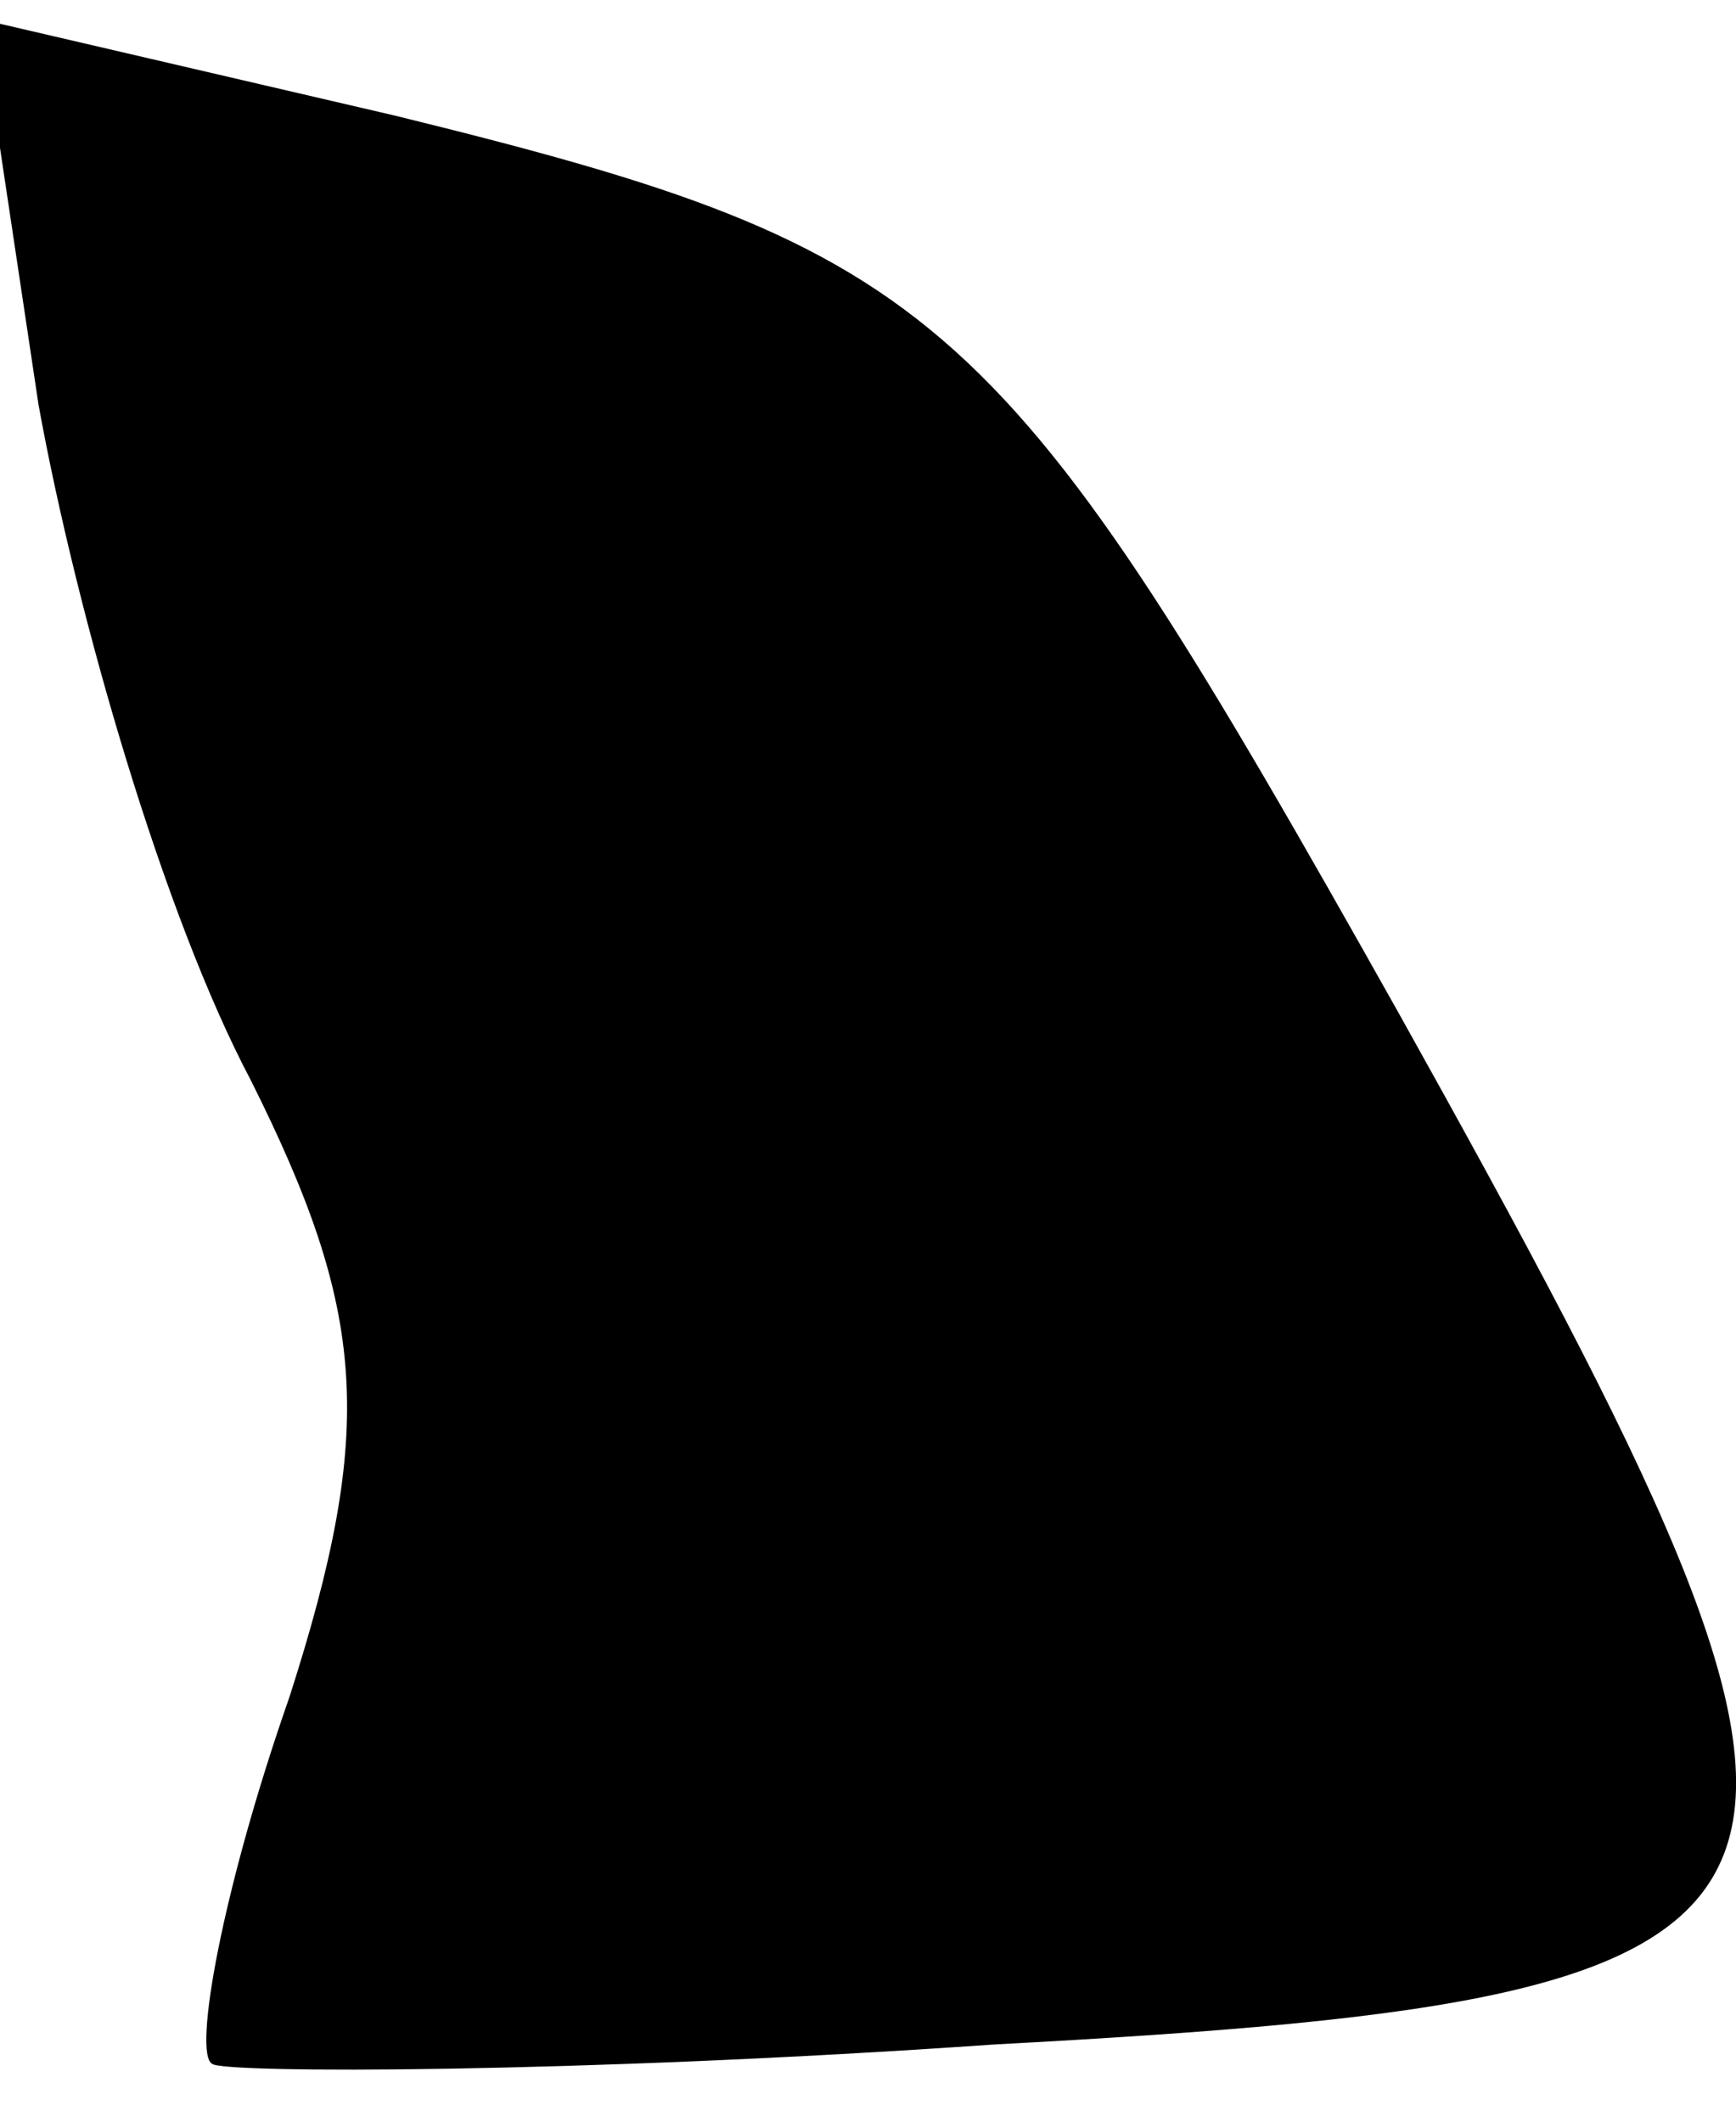 <?xml version="1.0" standalone="no"?>
<!DOCTYPE svg PUBLIC "-//W3C//DTD SVG 20010904//EN"
 "http://www.w3.org/TR/2001/REC-SVG-20010904/DTD/svg10.dtd">
<svg version="1.0" xmlns="http://www.w3.org/2000/svg"
 width="18pt" height="22pt" viewBox="0 0 18 22"
 preserveAspectRatio="xMidYMid meet">
<g transform="translate(0,22) scale(0.1,-0.1)"
fill="#000000" stroke="none">
<path fill="#000000" stroke="none" d="M4 178 c4 -22 13 -53 22 -70 12 -24 13
-36 4 -64 -7 -20 -10 -37 -8 -38 1 -1 38 -1 81 2 93 5 95 12 42 107 -41 73
-47 79 -104 93 l-43 10 6 -40z"/>
</g>
</svg>
